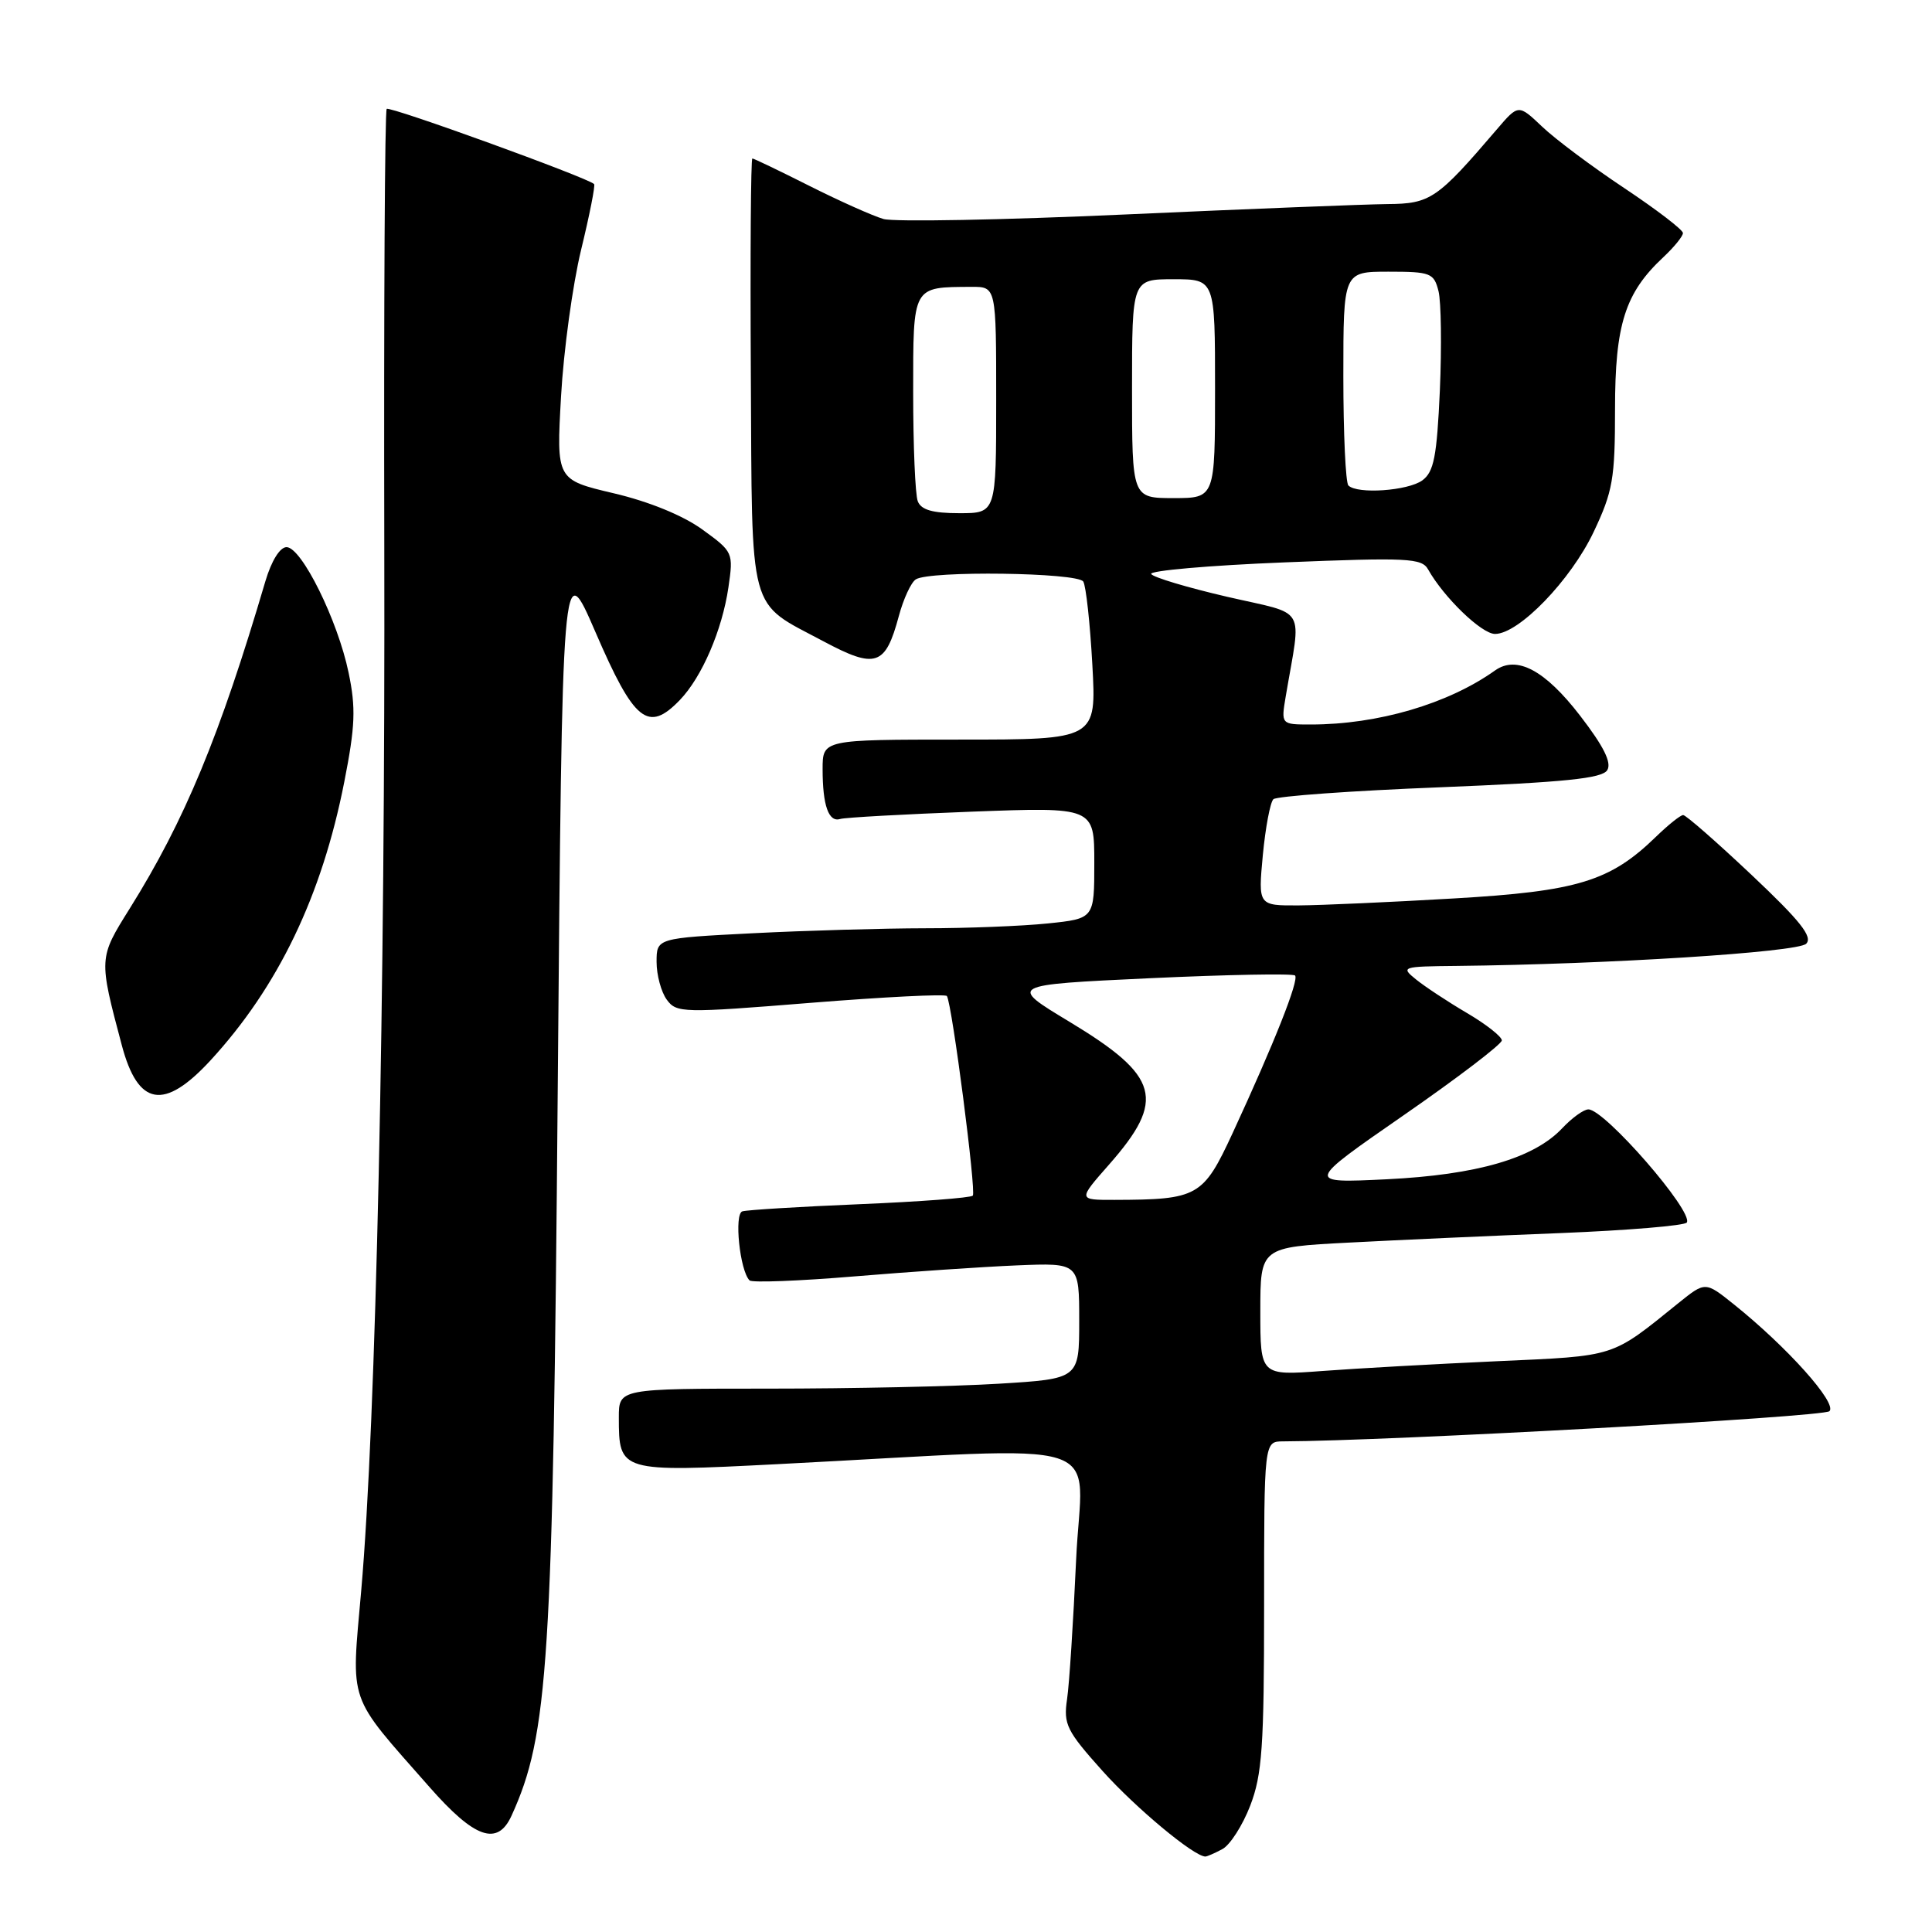 <?xml version="1.0" encoding="UTF-8" standalone="no"?>
<!DOCTYPE svg PUBLIC "-//W3C//DTD SVG 1.1//EN" "http://www.w3.org/Graphics/SVG/1.1/DTD/svg11.dtd" >
<svg xmlns="http://www.w3.org/2000/svg" xmlns:xlink="http://www.w3.org/1999/xlink" version="1.1" viewBox="0 0 256 256">
 <g >
 <path fill="currentColor"
d=" M 161.98 245.01 C 162.99 244.47 164.65 241.88 165.66 239.26 C 167.24 235.16 167.50 231.46 167.50 212.75 C 167.50 191.00 167.50 191.00 170.00 190.99 C 184.14 190.94 241.64 187.76 242.41 186.99 C 243.47 185.93 236.81 178.49 229.73 172.82 C 225.96 169.80 225.96 169.80 222.42 172.65 C 213.40 179.93 214.28 179.65 198.32 180.37 C 190.17 180.74 179.79 181.32 175.25 181.66 C 167.00 182.28 167.00 182.28 167.00 173.77 C 167.00 165.26 167.00 165.26 178.75 164.65 C 185.21 164.31 197.82 163.74 206.77 163.39 C 215.72 163.03 223.25 162.40 223.51 161.99 C 224.41 160.53 212.64 147.00 210.47 147.00 C 209.85 147.00 208.30 148.12 207.01 149.49 C 203.26 153.48 195.73 155.67 183.75 156.26 C 173.00 156.78 173.00 156.78 186.00 147.77 C 193.15 142.82 199.00 138.35 199.00 137.86 C 199.00 137.36 196.92 135.72 194.38 134.23 C 191.83 132.73 188.80 130.73 187.63 129.78 C 185.57 128.12 185.75 128.06 193.00 127.99 C 212.91 127.78 238.22 126.18 239.33 125.05 C 240.23 124.14 238.56 122.03 232.09 115.93 C 227.47 111.57 223.39 108.00 223.03 108.00 C 222.67 108.00 221.06 109.29 219.44 110.86 C 213.35 116.78 209.05 118.10 192.62 119.05 C 184.30 119.54 175.07 119.95 172.11 119.97 C 166.71 120.00 166.71 120.00 167.33 113.32 C 167.68 109.65 168.31 106.31 168.73 105.90 C 169.15 105.50 179.08 104.78 190.80 104.32 C 207.36 103.65 212.29 103.15 212.97 102.05 C 213.58 101.06 212.50 98.89 209.37 94.83 C 204.72 88.79 200.97 86.80 198.10 88.84 C 191.88 93.27 182.57 96.00 173.69 96.00 C 169.74 96.00 169.74 96.00 170.37 92.25 C 172.44 80.02 173.35 81.56 162.62 79.08 C 157.35 77.86 152.81 76.50 152.54 76.06 C 152.26 75.62 160.20 74.92 170.17 74.52 C 186.52 73.86 188.39 73.95 189.23 75.45 C 191.32 79.17 196.32 84.00 198.10 84.00 C 201.25 84.00 208.13 76.88 211.16 70.50 C 213.71 65.12 214.00 63.44 214.00 54.21 C 214.00 42.99 215.33 38.81 220.40 34.08 C 221.83 32.74 223.00 31.30 223.00 30.88 C 223.00 30.45 219.51 27.78 215.25 24.94 C 210.99 22.11 206.08 18.44 204.35 16.79 C 201.20 13.80 201.20 13.80 198.35 17.13 C 190.44 26.38 189.54 27.00 183.85 27.04 C 180.91 27.07 165.25 27.69 149.07 28.42 C 132.88 29.15 118.48 29.42 117.07 29.02 C 115.65 28.61 111.25 26.64 107.27 24.64 C 103.30 22.64 99.89 21.00 99.69 21.00 C 99.49 21.00 99.40 33.81 99.49 49.48 C 99.67 81.97 99.03 79.60 109.10 84.97 C 116.05 88.68 117.32 88.25 119.10 81.63 C 119.71 79.36 120.72 77.17 121.35 76.77 C 123.18 75.59 142.79 75.86 143.54 77.06 C 143.90 77.65 144.44 82.60 144.74 88.06 C 145.29 98.00 145.29 98.00 127.15 98.00 C 109.00 98.00 109.00 98.00 109.00 101.92 C 109.00 106.74 109.80 108.99 111.33 108.52 C 111.97 108.32 119.81 107.89 128.75 107.55 C 145.00 106.94 145.00 106.94 145.00 114.33 C 145.00 121.72 145.00 121.72 138.85 122.36 C 135.47 122.71 128.16 123.00 122.60 123.00 C 117.05 123.01 106.76 123.30 99.75 123.66 C 87.00 124.31 87.00 124.31 87.00 127.46 C 87.00 129.20 87.61 131.45 88.35 132.46 C 89.64 134.23 90.44 134.25 107.43 132.88 C 117.18 132.10 125.30 131.69 125.47 131.98 C 126.17 133.14 129.38 157.95 128.90 158.43 C 128.61 158.72 121.88 159.23 113.94 159.56 C 106.00 159.89 98.99 160.32 98.37 160.51 C 97.25 160.84 98.03 168.37 99.32 169.66 C 99.64 169.98 105.89 169.74 113.20 169.13 C 120.52 168.52 130.21 167.86 134.75 167.67 C 143.00 167.33 143.00 167.33 143.00 175.01 C 143.00 182.70 143.00 182.70 132.34 183.35 C 126.48 183.71 112.76 184.00 101.84 184.00 C 82.00 184.00 82.00 184.00 82.00 187.81 C 82.00 195.05 82.11 195.08 103.00 194.01 C 148.47 191.68 143.33 190.03 142.59 206.72 C 142.22 214.85 141.69 223.15 141.39 225.16 C 140.90 228.48 141.33 229.35 146.09 234.66 C 150.48 239.56 158.21 246.00 159.72 246.00 C 159.94 246.00 160.96 245.56 161.98 245.01 Z  M 67.78 240.59 C 72.67 229.86 73.27 220.49 73.90 144.54 C 74.50 73.58 74.50 73.58 78.89 83.73 C 84.04 95.66 85.87 97.13 90.09 92.75 C 93.01 89.71 95.69 83.49 96.52 77.83 C 97.19 73.22 97.15 73.12 93.05 70.15 C 90.49 68.30 86.00 66.46 81.31 65.36 C 73.72 63.57 73.72 63.57 74.34 52.53 C 74.68 46.47 75.88 37.72 77.00 33.10 C 78.12 28.49 78.90 24.56 78.72 24.39 C 77.87 23.54 51.64 14.03 51.24 14.43 C 50.99 14.68 50.85 40.67 50.92 72.19 C 51.06 132.32 49.83 188.36 47.86 210.80 C 46.53 226.02 45.94 224.32 56.87 236.75 C 62.89 243.61 65.92 244.67 67.78 240.59 Z  M 27.87 140.53 C 36.85 130.78 42.65 118.72 45.62 103.60 C 47.07 96.22 47.17 93.82 46.19 89.13 C 44.76 82.21 39.96 72.50 37.97 72.50 C 37.09 72.50 35.97 74.31 35.17 77.00 C 29.12 97.52 24.48 108.72 17.18 120.40 C 13.07 126.97 13.07 126.95 16.14 138.50 C 18.29 146.59 21.73 147.18 27.87 140.53 Z  M 146.94 154.33 C 154.53 145.71 153.67 142.61 141.71 135.39 C 133.60 130.50 133.60 130.50 152.34 129.62 C 162.65 129.14 171.31 128.98 171.60 129.26 C 172.17 129.83 168.84 138.22 163.33 150.14 C 159.42 158.58 158.74 158.96 147.67 158.99 C 142.83 159.00 142.83 159.00 146.94 154.33 Z  M 121.61 66.42 C 121.27 65.55 121.00 59.08 121.00 52.03 C 121.00 37.77 120.85 38.05 128.75 38.01 C 132.00 38.00 132.00 38.00 132.00 53.00 C 132.00 68.00 132.00 68.00 127.11 68.00 C 123.57 68.00 122.05 67.56 121.61 66.42 Z  M 150.00 51.50 C 150.00 37.00 150.00 37.00 155.50 37.00 C 161.00 37.00 161.00 37.00 161.00 51.50 C 161.00 66.00 161.00 66.00 155.50 66.00 C 150.00 66.00 150.00 66.00 150.00 51.50 Z  M 178.67 64.33 C 178.30 63.97 178.00 57.44 178.00 49.83 C 178.00 36.00 178.00 36.00 183.98 36.00 C 189.57 36.00 190.00 36.17 190.61 38.58 C 190.96 39.99 191.04 45.91 190.79 51.72 C 190.39 60.51 190.00 62.52 188.47 63.65 C 186.56 65.04 179.85 65.51 178.67 64.33 Z "/>
</g>
</svg>